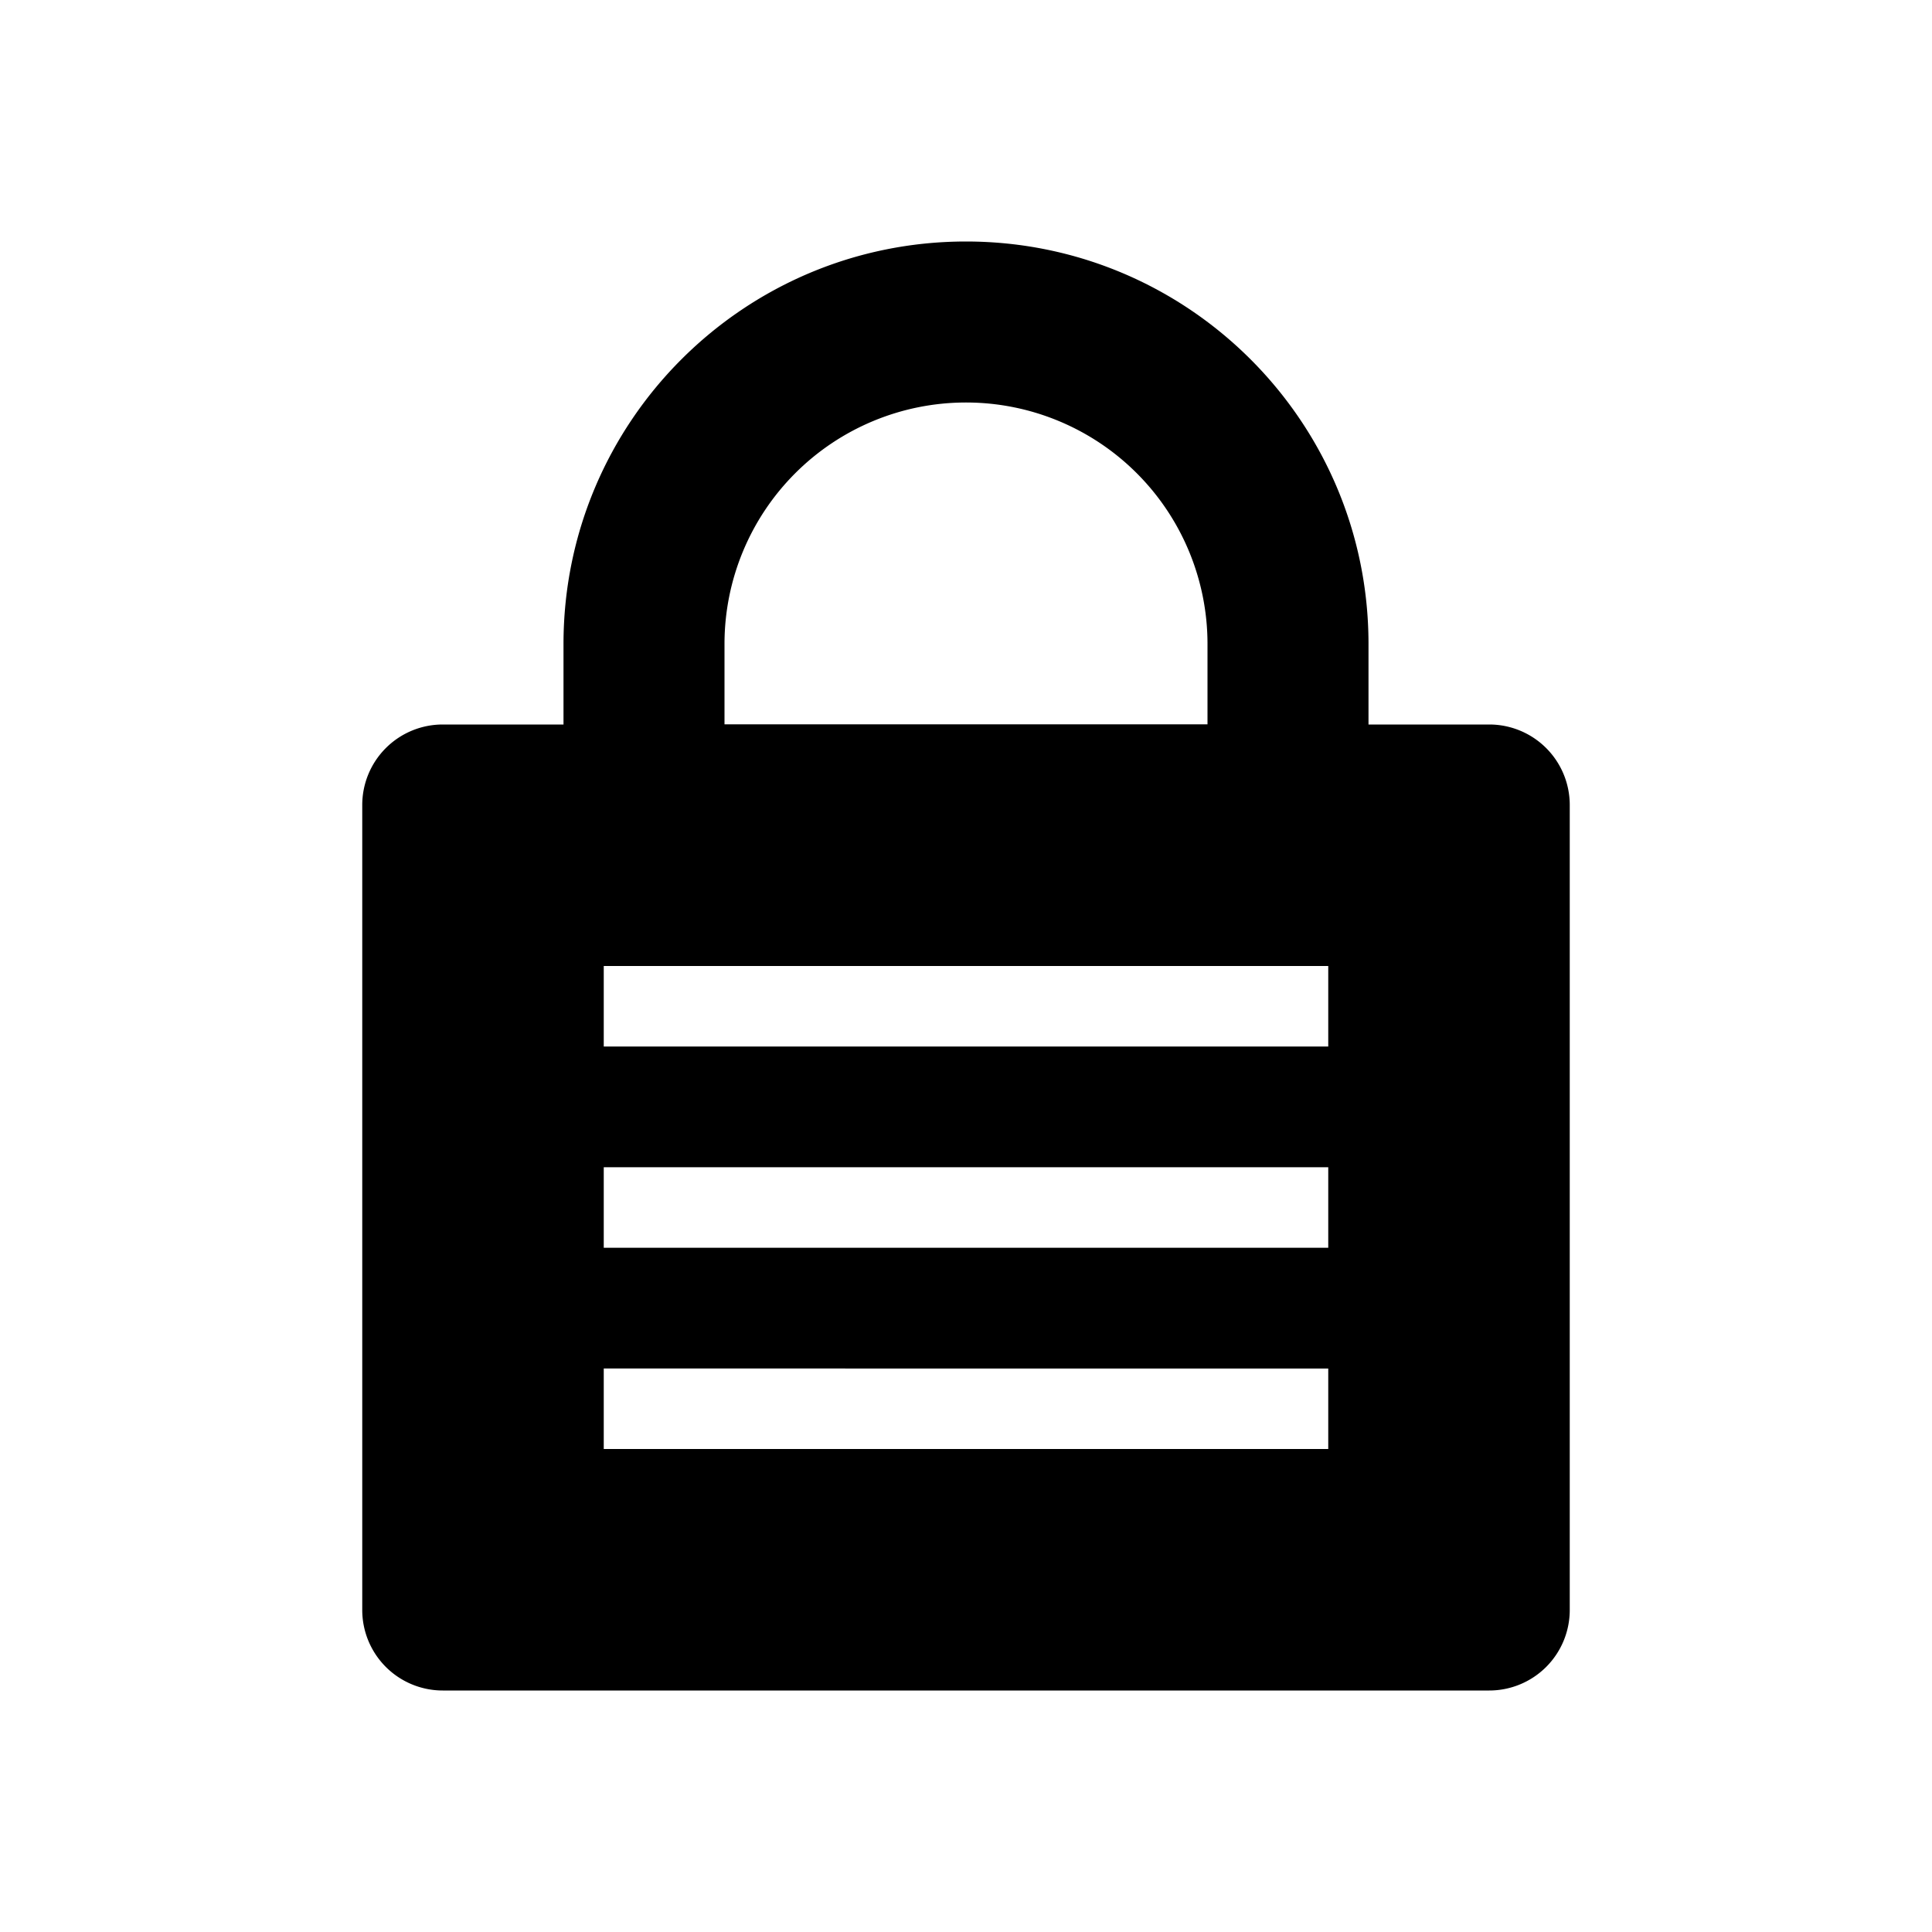 <svg xmlns="http://www.w3.org/2000/svg" xmlns:xlink="http://www.w3.org/1999/xlink" aria-hidden="true" role="img" class="iconify iconify--healthicons" width="1em" height="1em" preserveAspectRatio="xMidYMid meet" viewBox="0 0 48 48"><g fill="currentColor" fill-rule="evenodd" clip-rule="evenodd"><path d="M11 18a2 2 0 0 0-2 2v20a2 2 0 0 0 2 2h26a2 2 0 0 0 2-2V20a2 2 0 0 0-2-2H11Zm4 8h18v-2H15v2Zm18 5H15v-2h18v2Zm-18 5h18v-2H15v2Z"></path><path d="M30 18v-2a6 6 0 0 0-12 0v2h12ZM24 6c-5.523 0-10 4.477-10 10v6h20v-6c0-5.523-4.477-10-10-10Z"></path></g></svg>